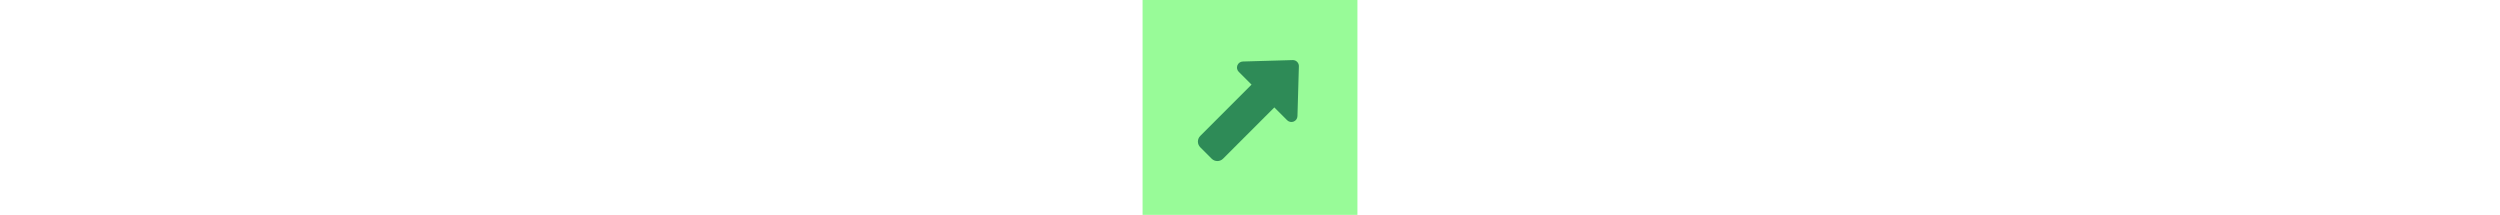 <svg xmlns="http://www.w3.org/2000/svg" height="44" viewBox="0 0 512 512">

    <!--!Font Awesome Free 6.7.2 by @fontawesome - https://fontawesome.com License - https://fontawesome.com/license/free Copyright 2025 Fonticons, Inc.-->

    <!-- Hintergrundfarbe -->
    <rect fill="#98FB98" height="512" width="512"/>

    <g fill="#2E8B57" transform="rotate(-45 256 256) scale(0.6) translate(175, 175)">
        <path d="M334.5 414c8.8 3.8 19 2 26-4.6l144-136c4.8-4.5 7.5-10.8 7.5-17.4s-2.7-12.9-7.5-17.4l-144-136c-7-6.6-17.2-8.4-26-4.6s-14.5 12.5-14.5 22l0 72L32 192c-17.7 0-32 14.3-32 32l0 64c0 17.7 14.3 32 32 32l288 0 0 72c0 9.6 5.7 18.2 14.5 22z"/>
    </g>

</svg>